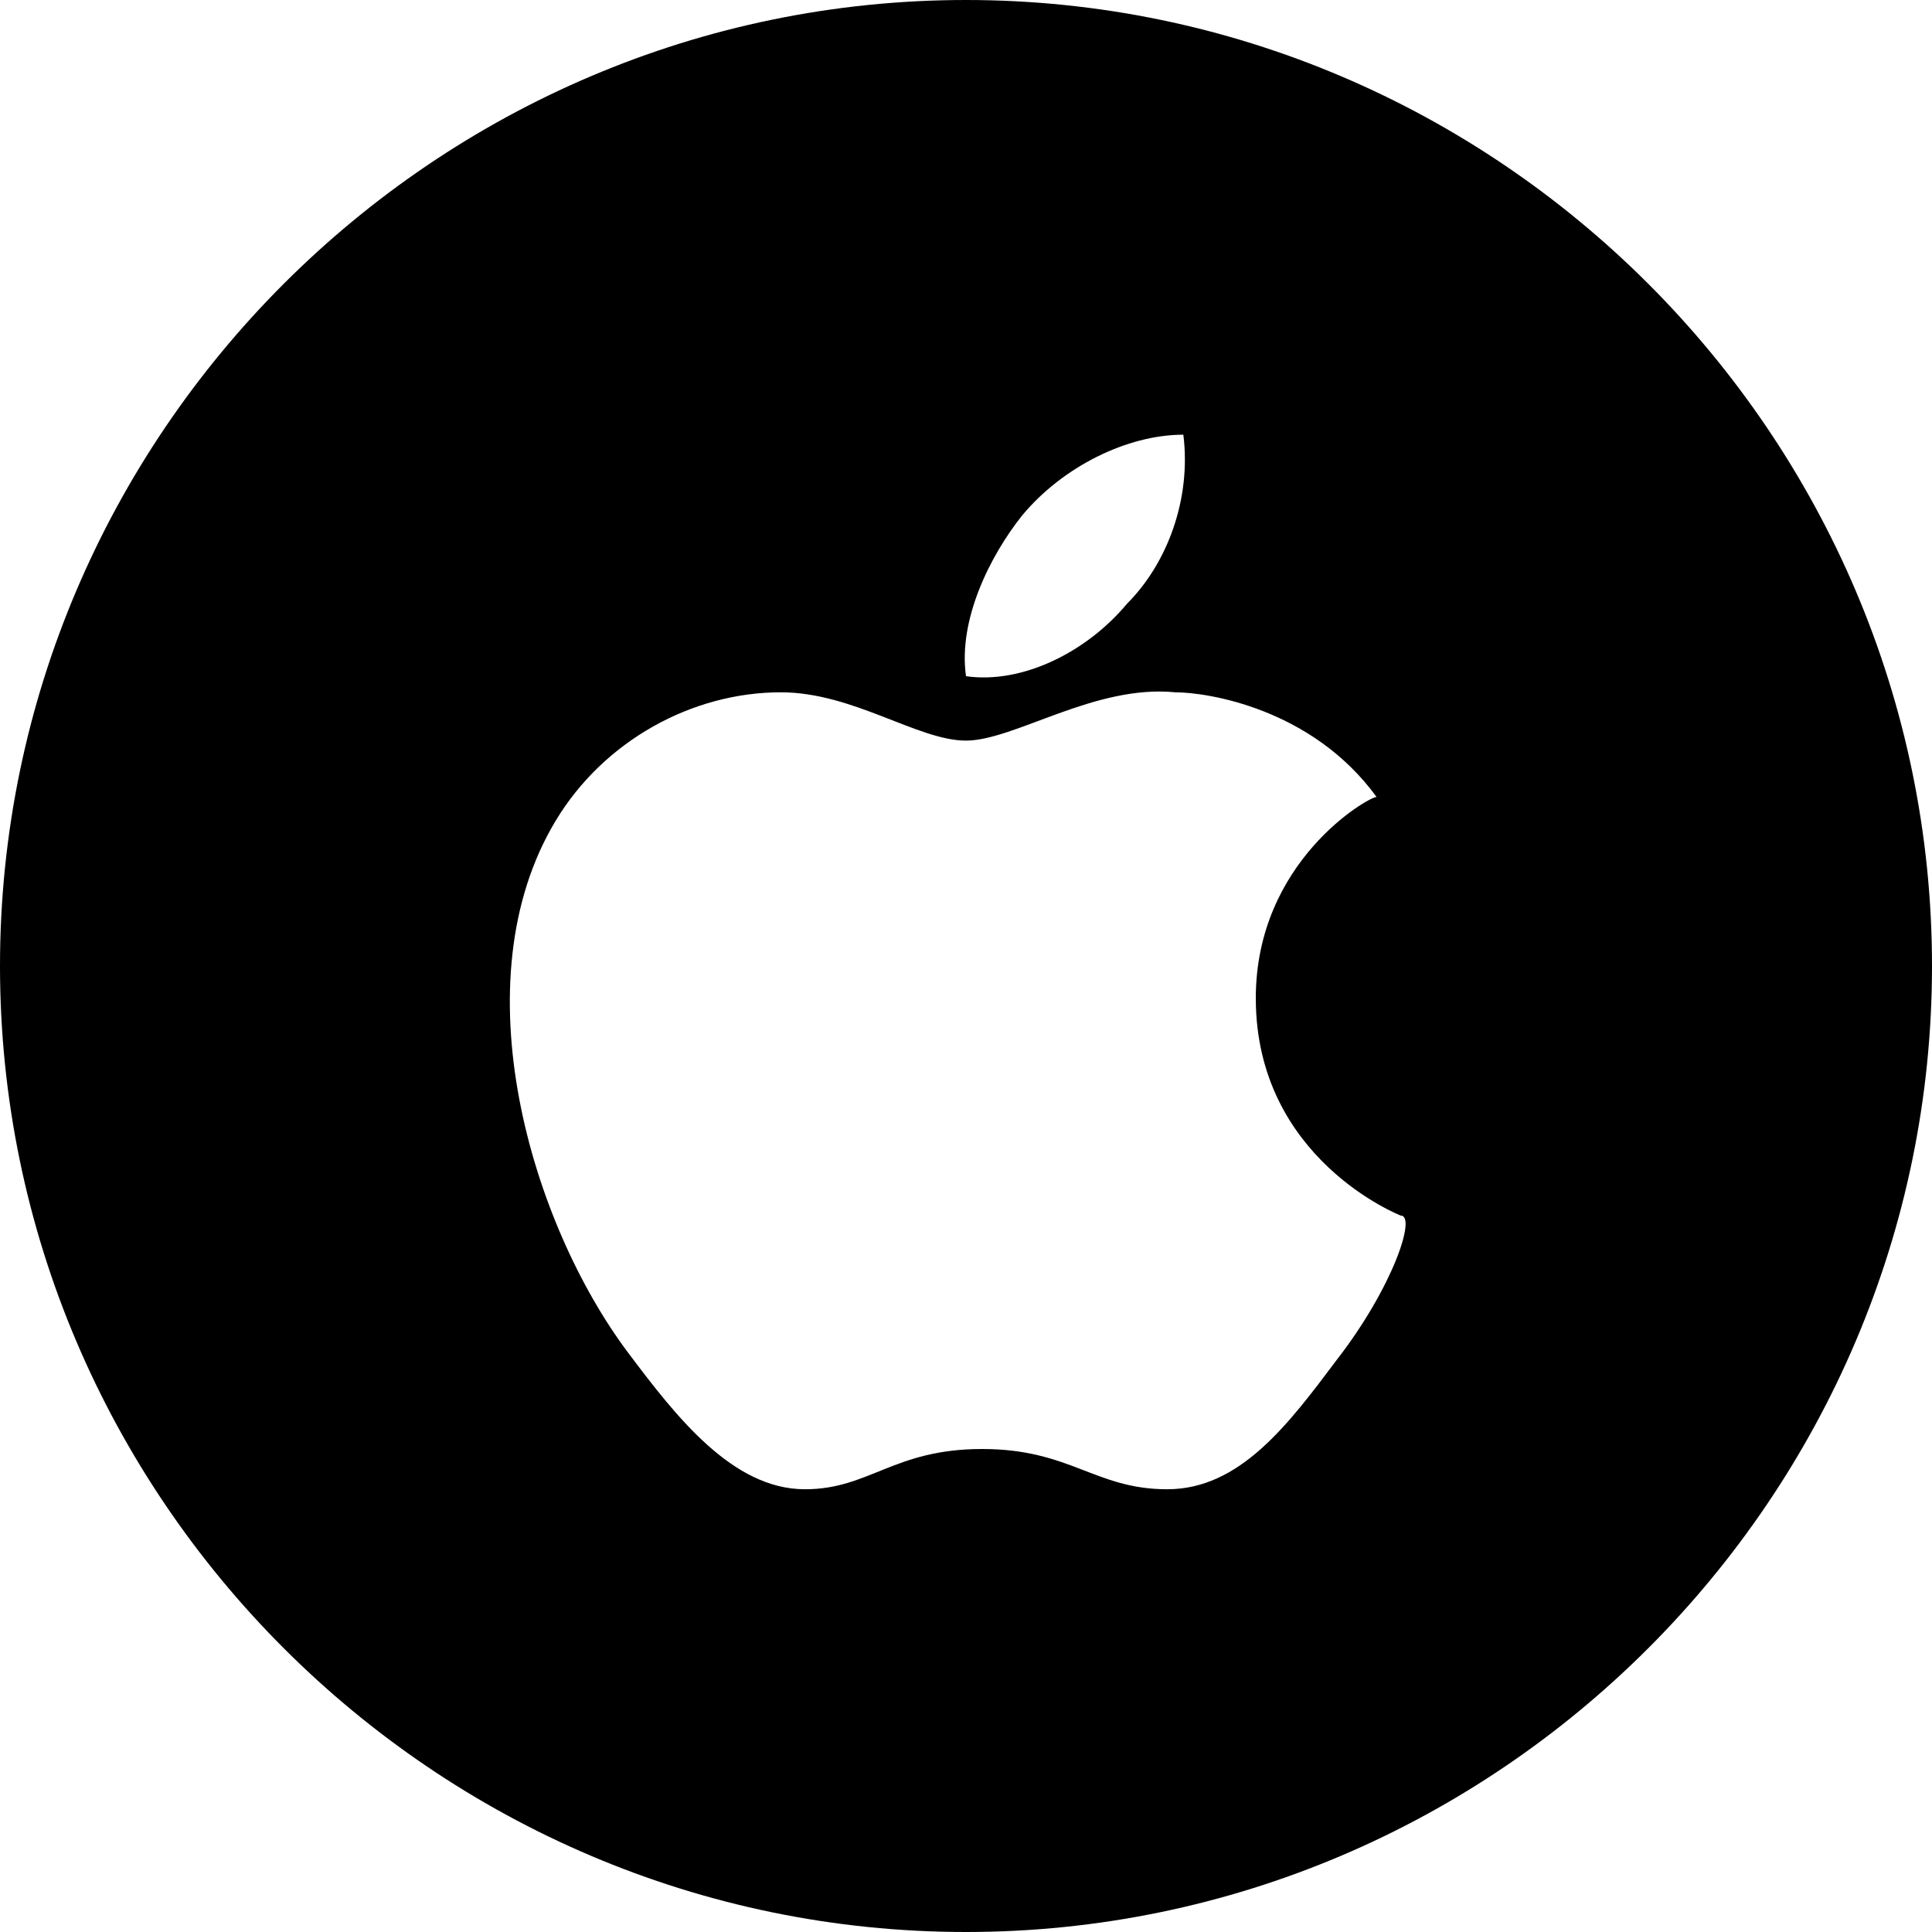 <?xml version="1.0" encoding="utf-8"?>
<!-- Generator: Adobe Illustrator 28.1.0, SVG Export Plug-In . SVG Version: 6.00 Build 0)  -->
<svg version="1.1" id="apple-icon-svg" xmlns="http://www.w3.org/2000/svg" xmlns:xlink="http://www.w3.org/1999/xlink" x="0px" y="0px"
	 viewBox="0 0 24 24" style="enable-background:new 0 0 24 24;" xml:space="preserve">
<style type="text/css">
	
</style>
<path class="icon-svg" d="M12,0C5.4,0,0,5.4,0,12s5.4,12,12,12s12-5.4,12-12S18.6,0,12,0z M12.7,6.4c0.5-0.6,1.3-1,2-1
	C14.8,6.2,14.5,7,14,7.5c-0.5,0.6-1.3,1-2,0.9C11.9,7.7,12.3,6.9,12.7,6.4z M16.6,16.9c-0.6,0.8-1.2,1.6-2.1,1.6
	c-0.9,0-1.2-0.5-2.3-0.5s-1.4,0.5-2.2,0.5c-0.9,0-1.6-0.9-2.2-1.7c-1.2-1.6-2.1-4.6-0.9-6.6c0.6-1,1.7-1.6,2.8-1.6
	c0.9,0,1.7,0.6,2.3,0.6s1.6-0.7,2.6-0.6c0.4,0,1.7,0.2,2.5,1.3c-0.1,0-1.5,0.8-1.5,2.5c0,2,1.8,2.7,1.8,2.7
	C17.6,15.1,17.3,16,16.6,16.9z"/>
</svg>
